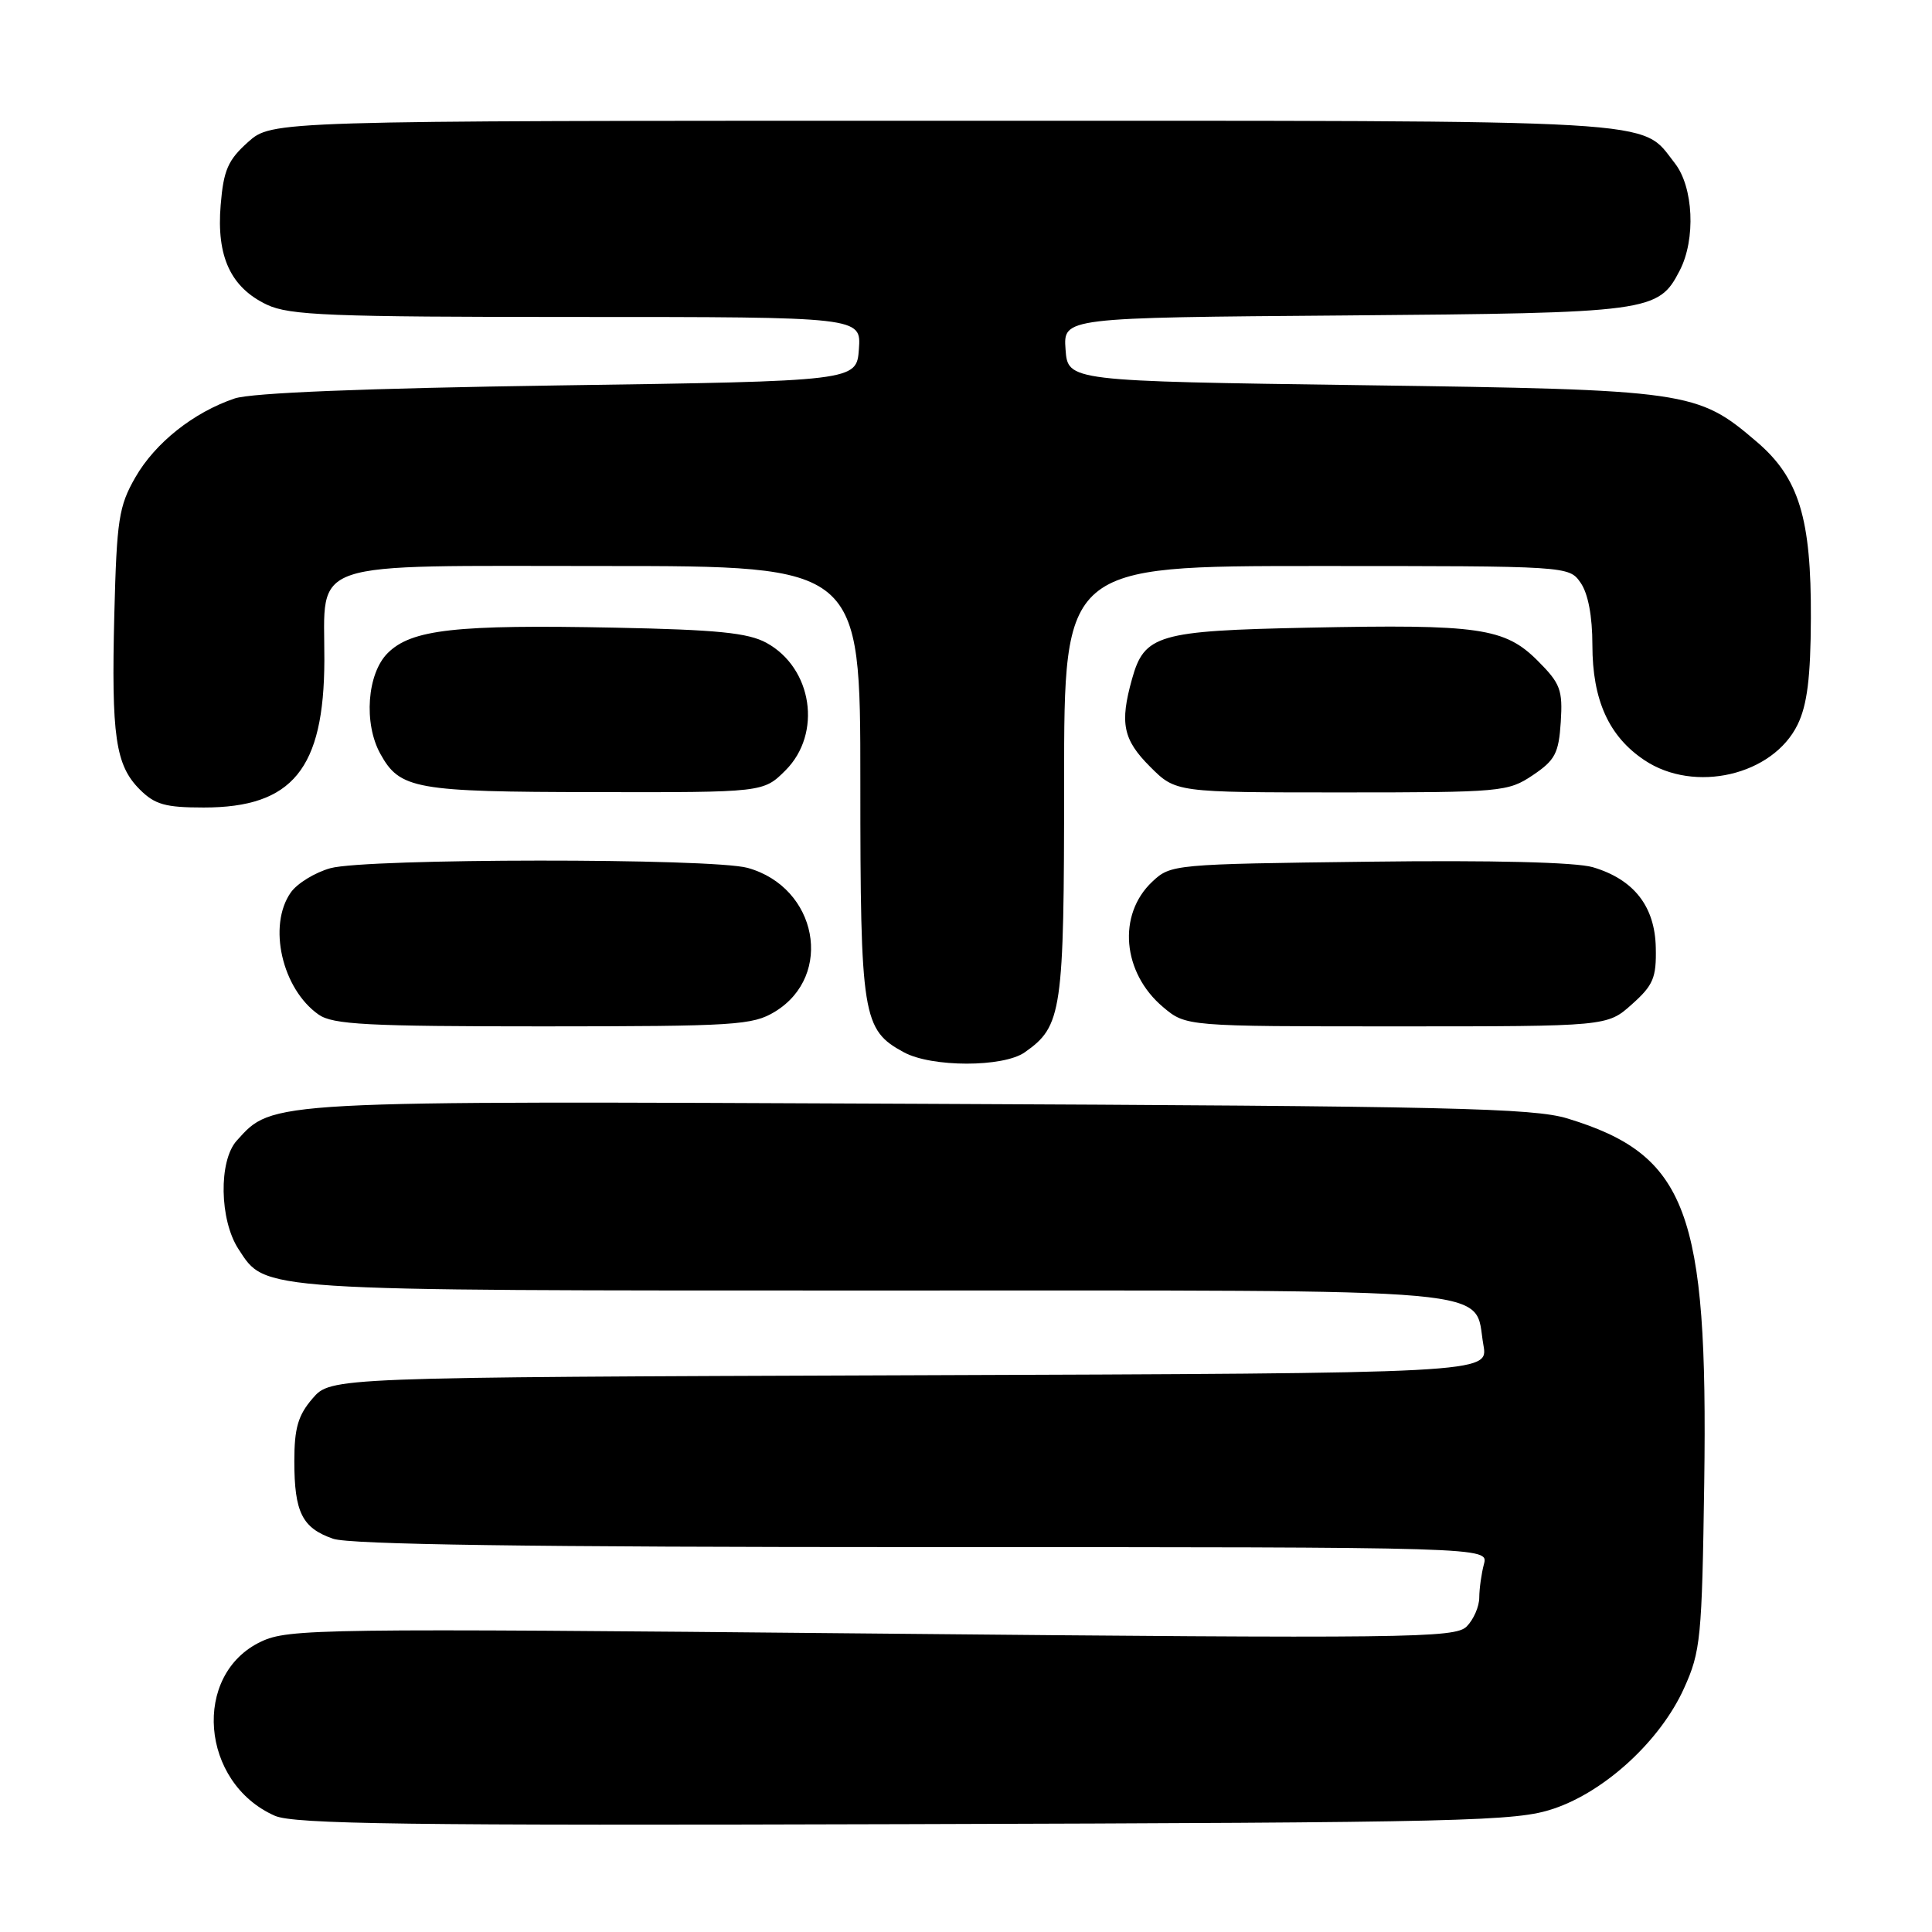 <?xml version="1.0" encoding="UTF-8" standalone="no"?>
<!DOCTYPE svg PUBLIC "-//W3C//DTD SVG 1.1//EN" "http://www.w3.org/Graphics/SVG/1.1/DTD/svg11.dtd" >
<svg xmlns="http://www.w3.org/2000/svg" xmlns:xlink="http://www.w3.org/1999/xlink" version="1.1" viewBox="0 0 256 256">
 <g >
 <path fill="currentColor"
d=" M 205.87 239.66 C 212.73 237.35 220.02 230.62 223.14 223.71 C 225.35 218.83 225.52 217.11 225.82 196.44 C 226.33 160.49 223.54 153.04 207.72 148.21 C 203.17 146.82 192.17 146.57 122.02 146.26 C 34.95 145.87 36.20 145.80 31.37 151.14 C 28.95 153.82 29.08 161.66 31.60 165.51 C 35.27 171.12 33.48 171.00 115.86 171.00 C 200.91 171.00 195.19 170.49 196.56 178.23 C 197.22 181.96 197.22 181.96 120.52 182.23 C 43.83 182.50 43.83 182.50 41.41 185.31 C 39.49 187.54 39.00 189.24 39.00 193.62 C 39.00 200.39 40.04 202.47 44.13 203.89 C 46.33 204.66 70.11 205.00 122.27 205.00 C 197.23 205.00 197.23 205.00 196.63 207.25 C 196.30 208.49 196.02 210.48 196.01 211.68 C 196.01 212.88 195.25 214.61 194.34 215.52 C 192.80 217.06 186.76 217.13 115.53 216.45 C 42.25 215.75 38.21 215.81 34.58 217.53 C 25.41 221.88 26.56 236.25 36.42 240.60 C 38.95 241.71 53.87 241.91 120.00 241.71 C 194.64 241.49 200.89 241.34 205.87 239.66 Z  M 135.78 139.44 C 140.73 135.97 141.00 134.14 141.00 103.55 C 141.00 75.00 141.00 75.00 174.44 75.00 C 207.87 75.00 207.89 75.00 209.44 77.22 C 210.43 78.64 211.00 81.64 211.00 85.47 C 211.00 92.76 213.18 97.58 217.90 100.73 C 224.53 105.16 234.92 102.74 238.20 96.00 C 239.46 93.40 239.92 89.77 239.95 81.93 C 240.01 68.67 238.38 63.33 232.79 58.55 C 224.89 51.79 223.84 51.64 180.50 51.04 C 141.50 50.50 141.50 50.50 141.19 46.30 C 140.89 42.09 140.89 42.09 178.19 41.80 C 218.73 41.47 219.74 41.34 222.57 35.85 C 224.72 31.71 224.40 24.77 221.91 21.61 C 217.28 15.72 222.05 16.00 125.07 16.00 C 36.03 16.00 36.03 16.00 32.86 18.83 C 30.20 21.21 29.62 22.55 29.24 27.17 C 28.67 34.00 30.57 38.09 35.36 40.37 C 38.36 41.79 43.68 42.00 76.46 42.00 C 114.11 42.00 114.11 42.00 113.81 46.25 C 113.50 50.50 113.50 50.50 74.00 51.07 C 48.32 51.45 33.31 52.05 31.09 52.80 C 25.64 54.64 20.55 58.69 17.93 63.26 C 15.74 67.08 15.47 68.88 15.15 81.32 C 14.74 97.56 15.30 101.39 18.52 104.61 C 20.52 106.61 21.91 107.00 27.00 107.00 C 38.76 107.00 42.94 101.89 42.98 87.47 C 43.01 74.01 40.08 75.00 80.06 75.00 C 114.00 75.00 114.00 75.00 114.00 103.55 C 114.00 134.72 114.28 136.46 119.76 139.43 C 123.45 141.44 132.93 141.44 135.78 139.44 Z  M 102.69 134.05 C 110.53 129.26 108.31 117.57 99.07 115.00 C 94.33 113.69 48.55 113.72 43.78 115.04 C 41.73 115.61 39.37 117.06 38.53 118.26 C 35.45 122.65 37.37 131.04 42.22 134.44 C 44.11 135.76 48.64 136.00 71.97 136.00 C 97.47 135.99 99.73 135.85 102.69 134.05 Z  M 216.23 133.08 C 219.07 130.55 219.49 129.56 219.40 125.56 C 219.29 120.09 216.49 116.52 211.06 114.91 C 208.82 114.25 197.76 113.97 181.33 114.18 C 155.51 114.50 155.12 114.53 152.68 116.83 C 148.04 121.19 148.71 128.89 154.11 133.44 C 157.15 136.00 157.15 136.00 185.06 136.00 C 212.97 136.00 212.97 136.00 216.23 133.08 Z  M 104.08 102.08 C 108.96 97.20 107.66 88.52 101.56 85.18 C 99.13 83.85 95.02 83.44 81.53 83.17 C 60.38 82.74 54.51 83.40 51.37 86.54 C 48.64 89.26 48.16 95.86 50.40 99.89 C 52.99 104.57 54.99 104.93 78.83 104.96 C 101.15 105.00 101.15 105.00 104.08 102.08 Z  M 203.10 102.72 C 206.06 100.73 206.54 99.82 206.81 95.67 C 207.08 91.41 206.76 90.56 203.75 87.55 C 199.39 83.19 195.99 82.70 173.35 83.17 C 153.40 83.58 151.63 84.10 149.99 90.00 C 148.36 95.84 148.81 98.01 152.40 101.60 C 155.80 105.00 155.80 105.00 177.75 105.00 C 198.95 105.00 199.82 104.92 203.10 102.72 Z "/>
</g>
</svg>